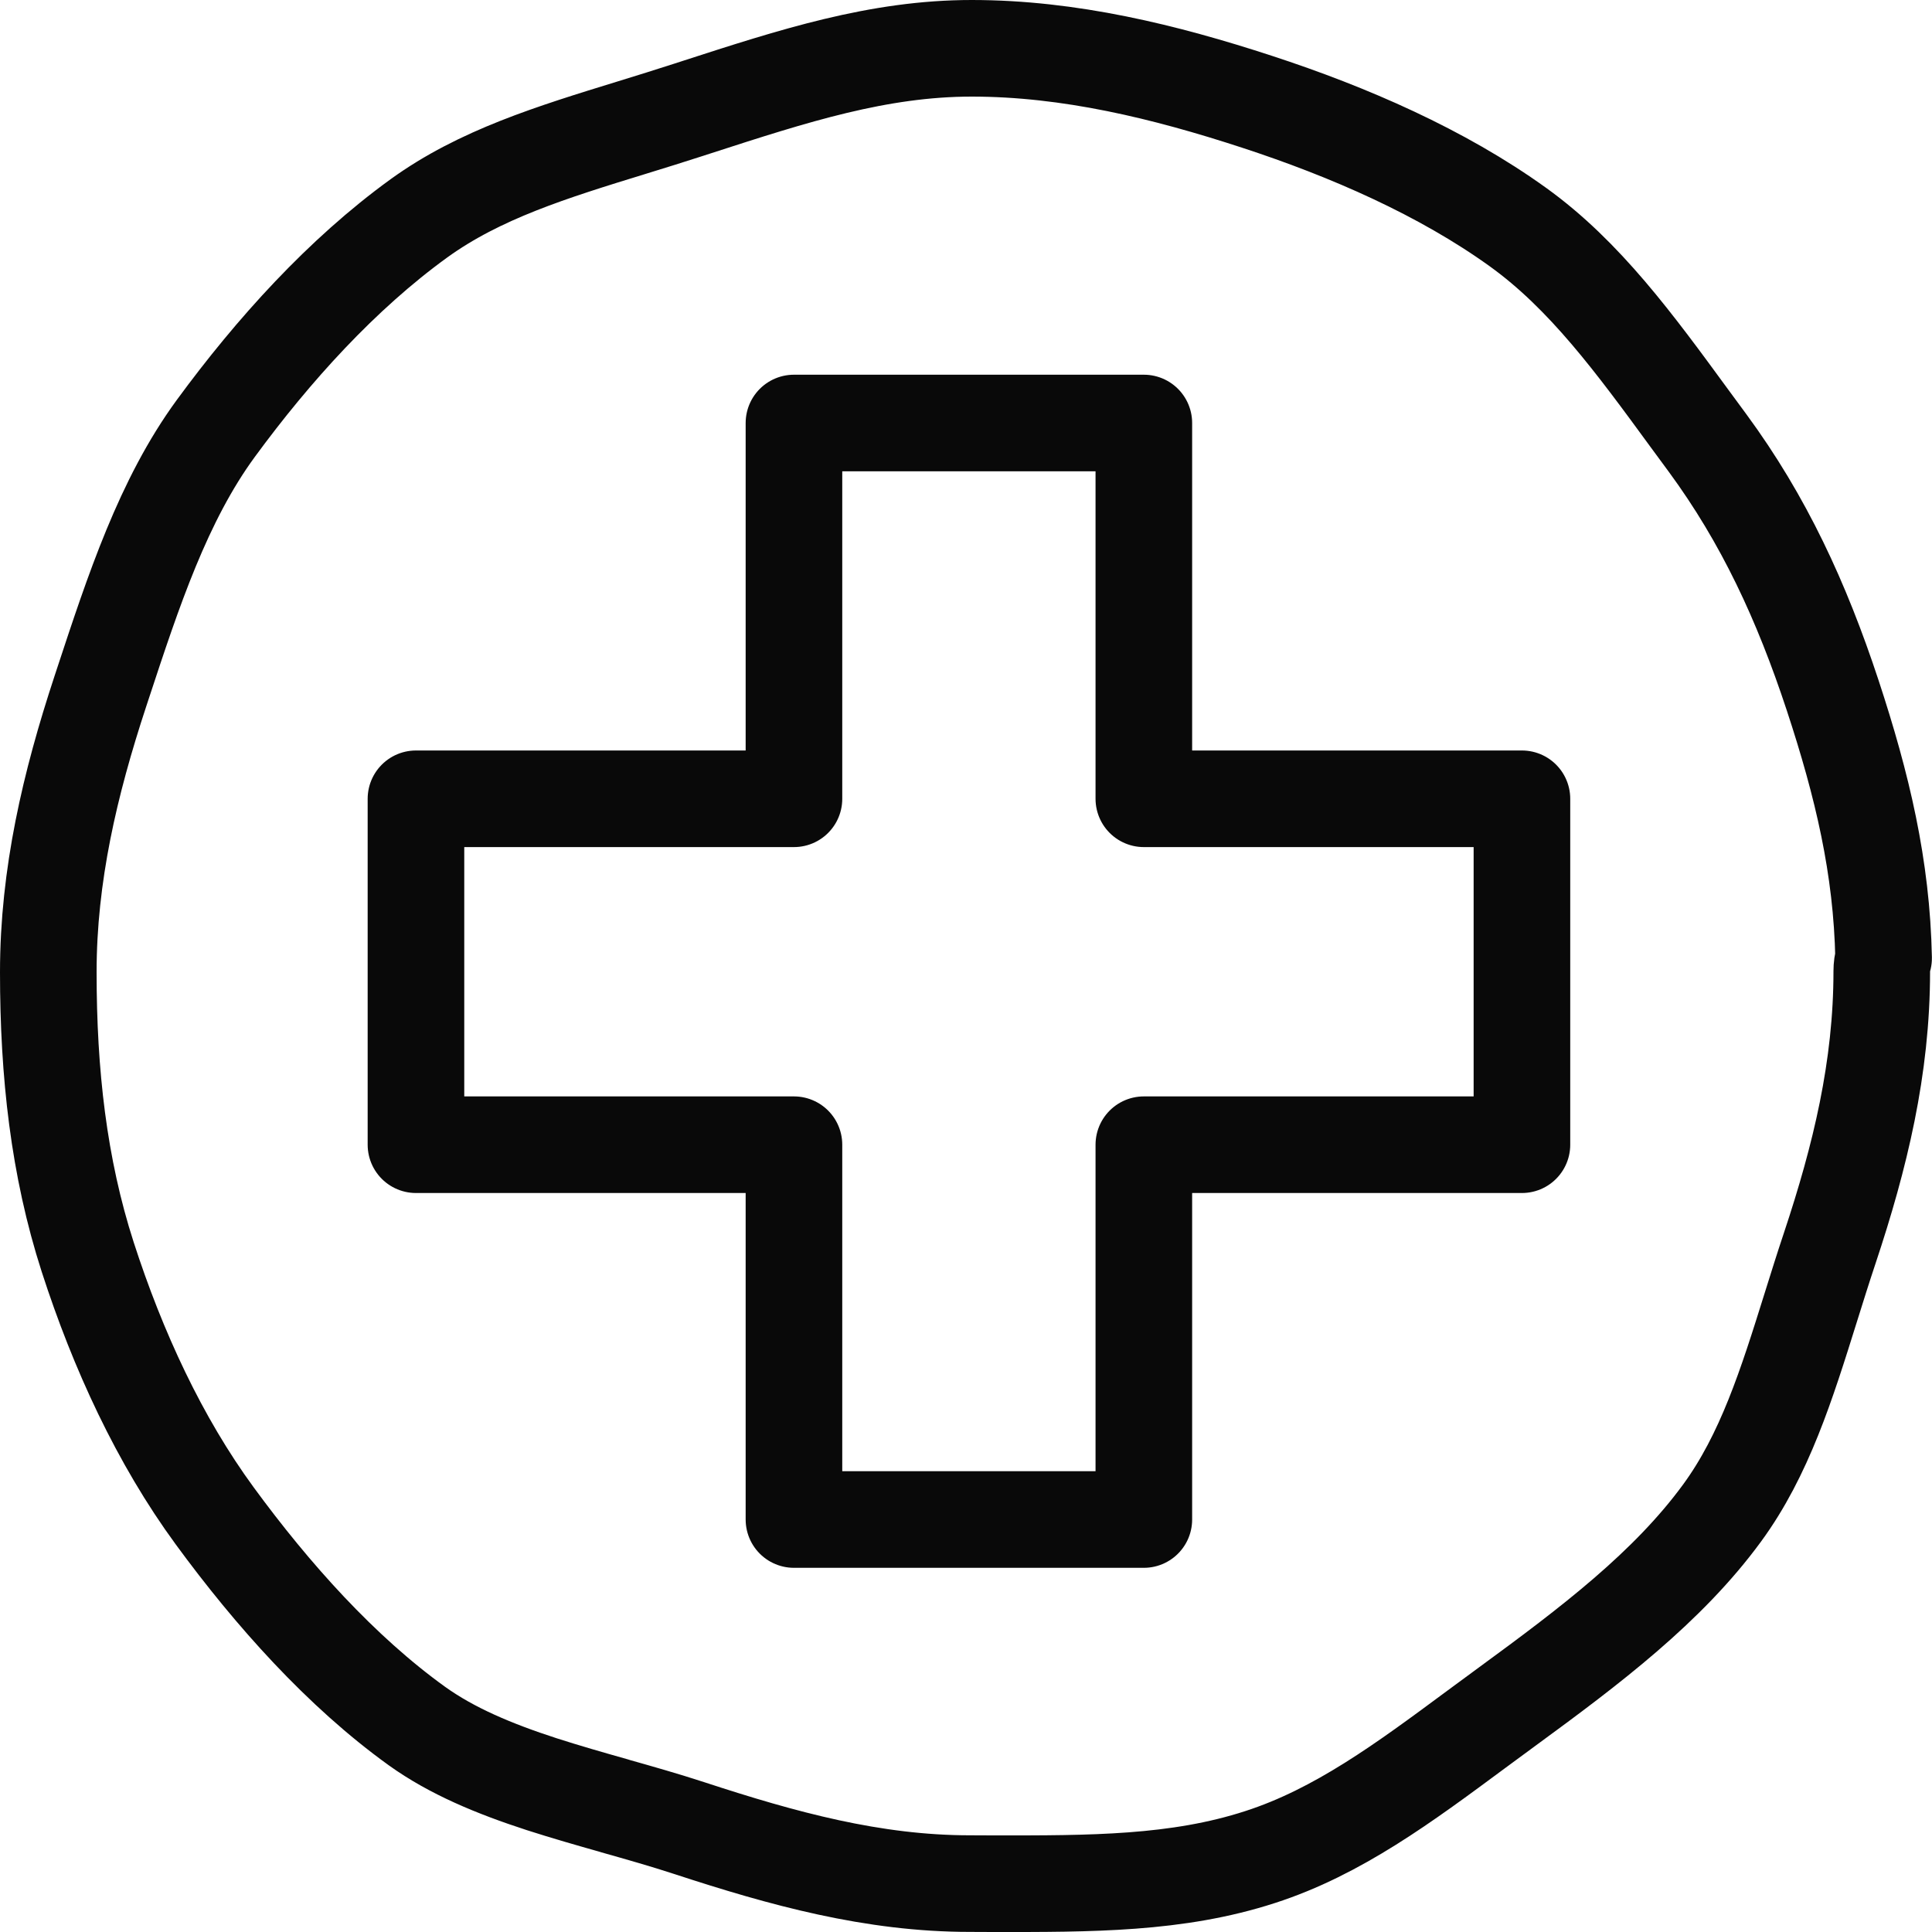 <svg width="20" height="20" viewBox="0 0 20 20" fill="none" xmlns="http://www.w3.org/2000/svg">
<path d="M18.972 7.199C19.279 8.132 19.48 8.975 19.499 9.919C19.486 9.963 19.48 10.008 19.48 10.054C19.48 11.055 19.256 11.975 18.942 12.919C18.872 13.128 18.808 13.334 18.745 13.535C18.496 14.331 18.267 15.062 17.826 15.664C17.265 16.43 16.463 17.037 15.61 17.661C15.5 17.741 15.392 17.822 15.284 17.901C14.536 18.455 13.85 18.964 13.045 19.224C12.186 19.503 11.292 19.501 10.275 19.5C10.198 19.499 10.119 19.499 10.04 19.499C9.037 19.499 8.105 19.242 7.137 18.925C6.883 18.842 6.619 18.767 6.364 18.695L6.363 18.694C6.104 18.621 5.854 18.549 5.608 18.47C5.115 18.31 4.677 18.127 4.316 17.868C3.53 17.302 2.821 16.509 2.224 15.694C1.65 14.911 1.219 13.975 0.908 13.013C0.607 12.08 0.5 11.108 0.5 10.064C0.5 9.062 0.724 8.112 1.038 7.159C1.046 7.134 1.054 7.11 1.062 7.086C1.382 6.114 1.69 5.178 2.234 4.435C2.83 3.622 3.539 2.838 4.337 2.26C4.965 1.806 5.711 1.576 6.547 1.319C6.739 1.26 6.935 1.199 7.136 1.134C7.162 1.126 7.187 1.117 7.213 1.109C8.214 0.785 9.092 0.5 10.06 0.5C11.07 0.5 12.058 0.741 13.014 1.054C13.963 1.364 14.926 1.784 15.714 2.351C16.406 2.849 16.923 3.557 17.492 4.335C17.553 4.418 17.614 4.501 17.676 4.585C18.26 5.379 18.651 6.226 18.972 7.199Z" stroke="#090909" stroke-linejoin="round"/>
<path d="M15.755 8.269H11.841V4.379H8.219V8.269H4.306V11.85H8.219V15.73H11.841V11.85H15.755V8.269Z" stroke="#090909" stroke-linejoin="round"/>
</svg>

